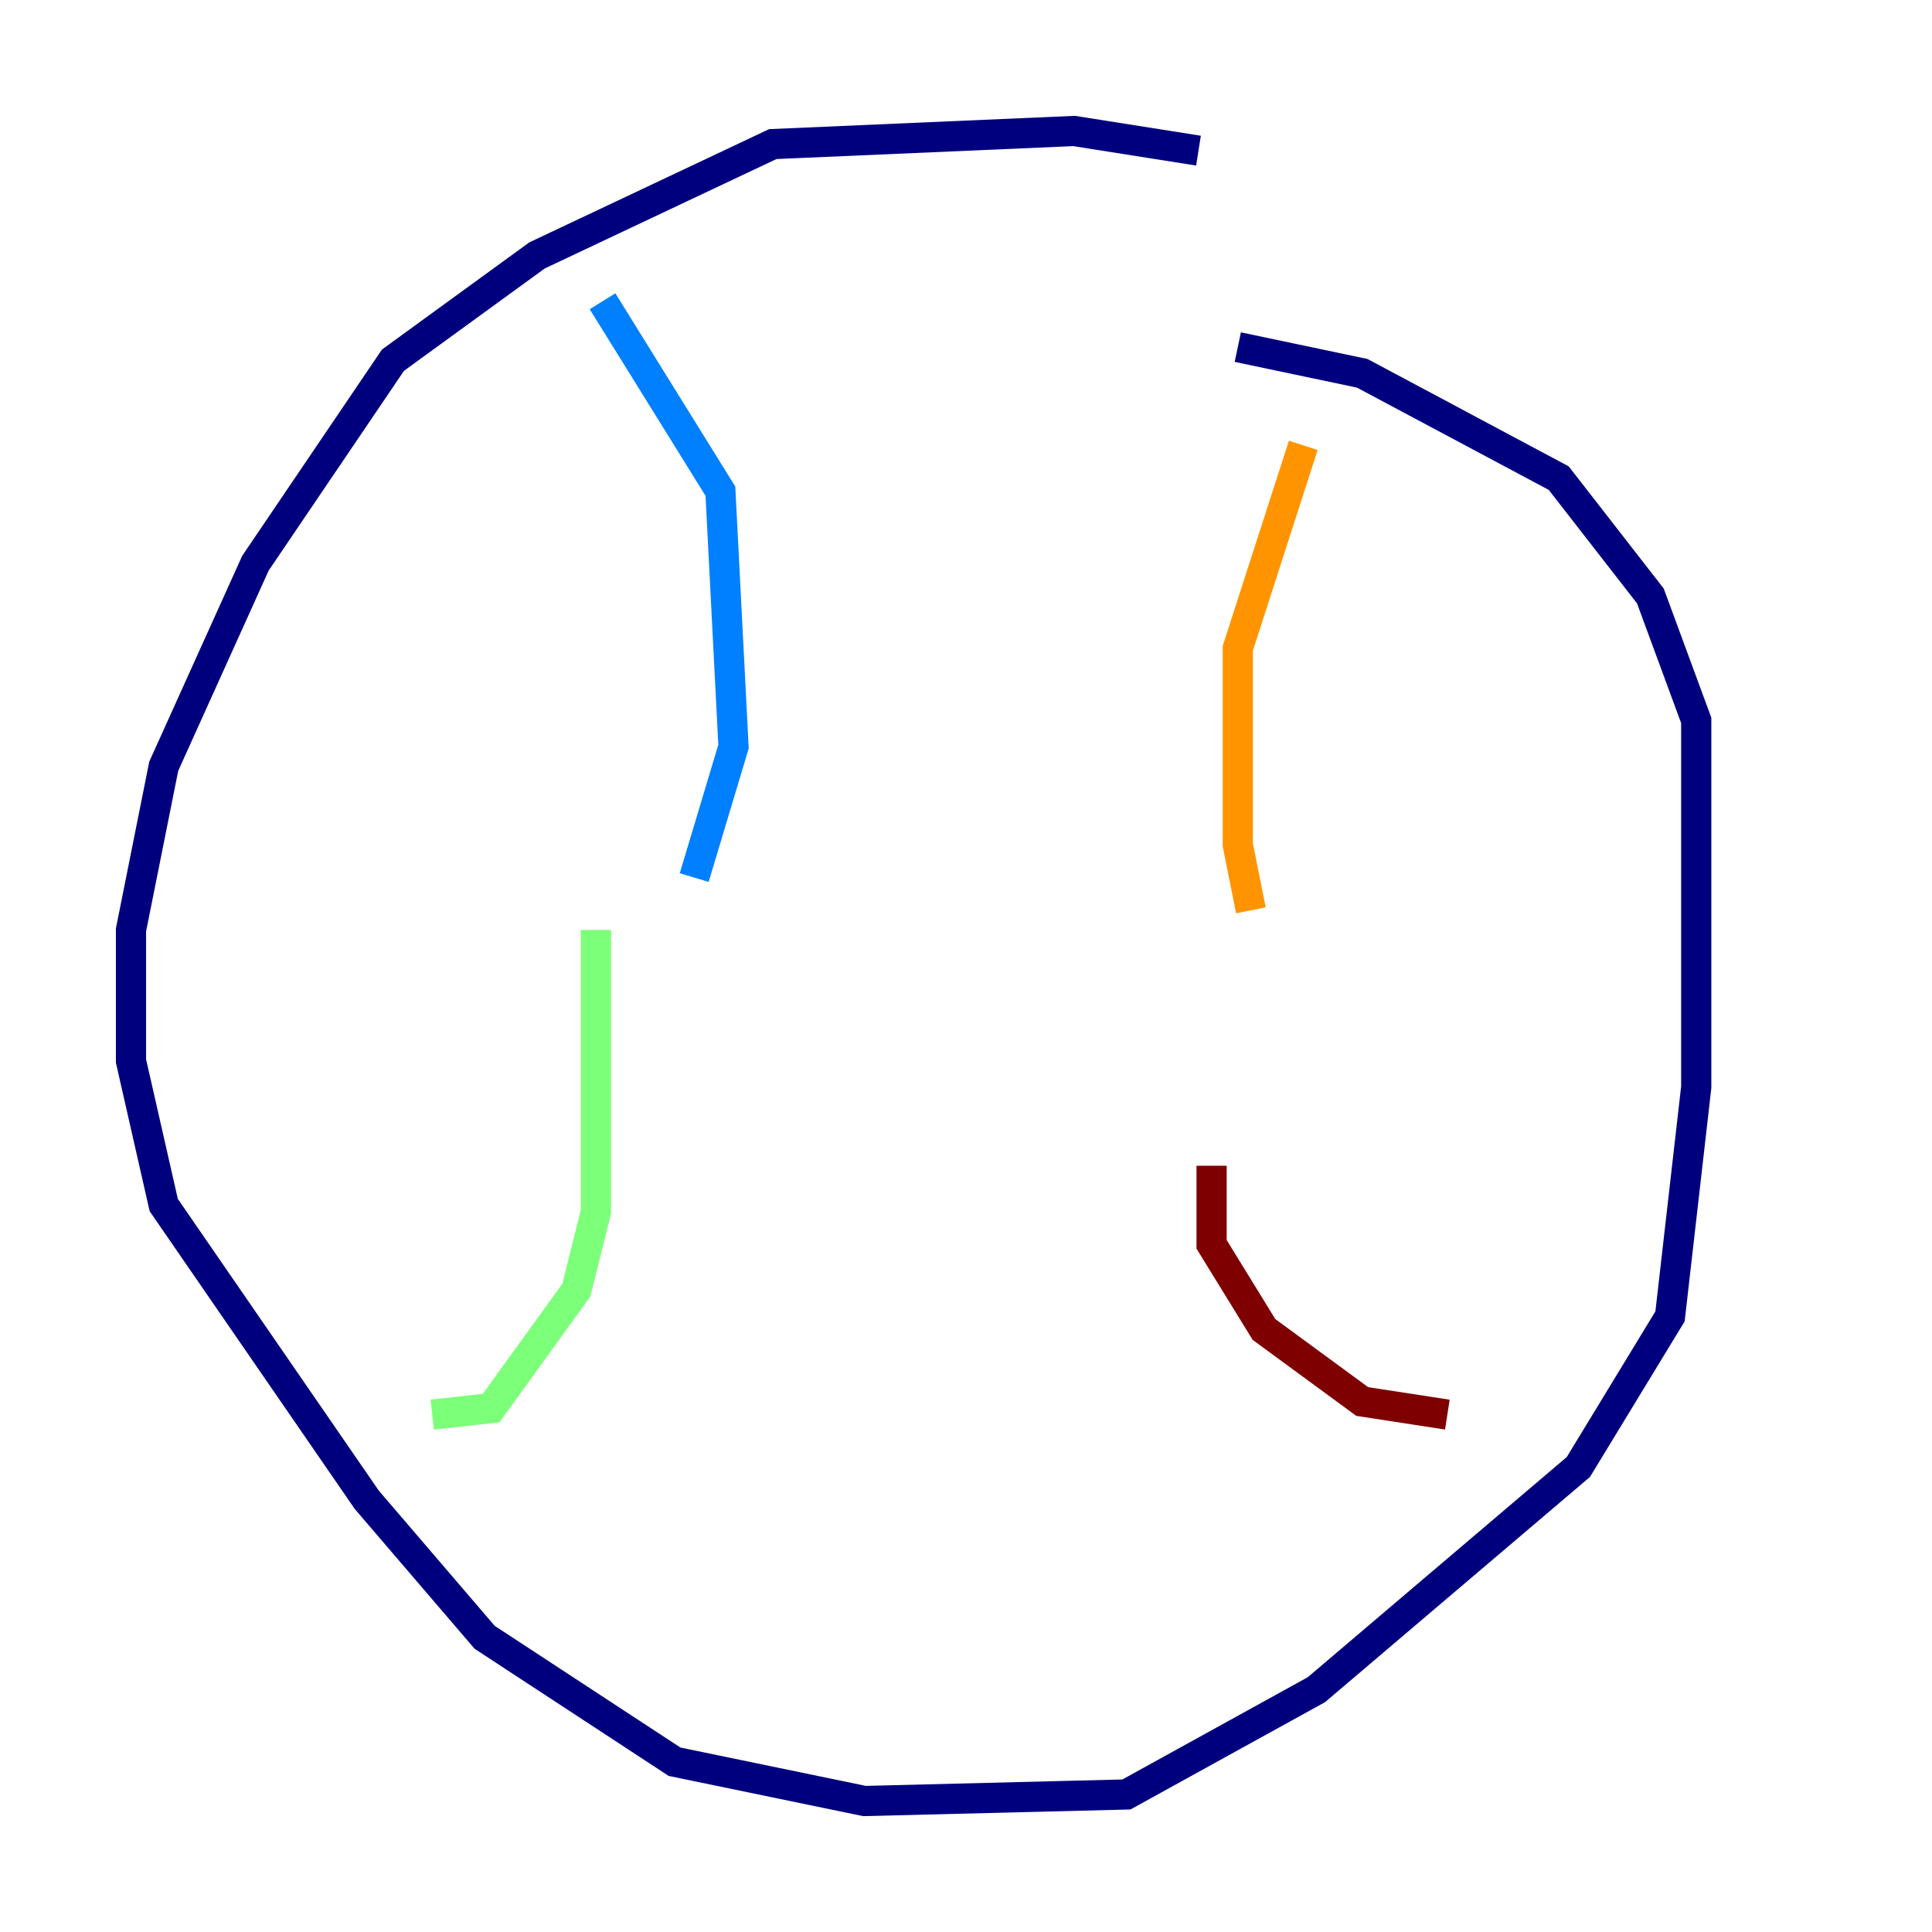 <?xml version="1.0" encoding="utf-8" ?>
<svg baseProfile="tiny" height="128" version="1.2" viewBox="0,0,128,128" width="128" xmlns="http://www.w3.org/2000/svg" xmlns:ev="http://www.w3.org/2001/xml-events" xmlns:xlink="http://www.w3.org/1999/xlink"><defs /><polyline fill="none" points="79.403,9.98 71.159,8.678 51.2,9.546 35.58,16.922 26.034,23.864 16.922,37.315 10.848,50.766 8.678,61.614 8.678,70.291 10.848,79.837 24.298,99.363 32.108,108.475 44.691,116.719 57.275,119.322 74.63,118.888 87.214,111.946 104.57,97.193 110.644,87.214 112.38,72.027 112.38,47.729 109.342,39.485 103.268,31.675 90.251,24.732 82.007,22.997" stroke="#00007f" stroke-width="2" /><polyline fill="none" points="39.919,19.959 47.729,32.542 48.597,49.464 45.993,58.142" stroke="#0080ff" stroke-width="2" /><polyline fill="none" points="39.485,61.614 39.485,80.271 38.183,85.478 32.542,93.288 28.637,93.722" stroke="#7cff79" stroke-width="2" /><polyline fill="none" points="86.346,29.505 82.007,42.956 82.007,55.973 82.875,60.312" stroke="#ff9400" stroke-width="2" /><polyline fill="none" points="80.271,77.234 80.271,82.441 83.742,88.081 90.251,92.854 95.891,93.722" stroke="#7f0000" stroke-width="2" /></svg>